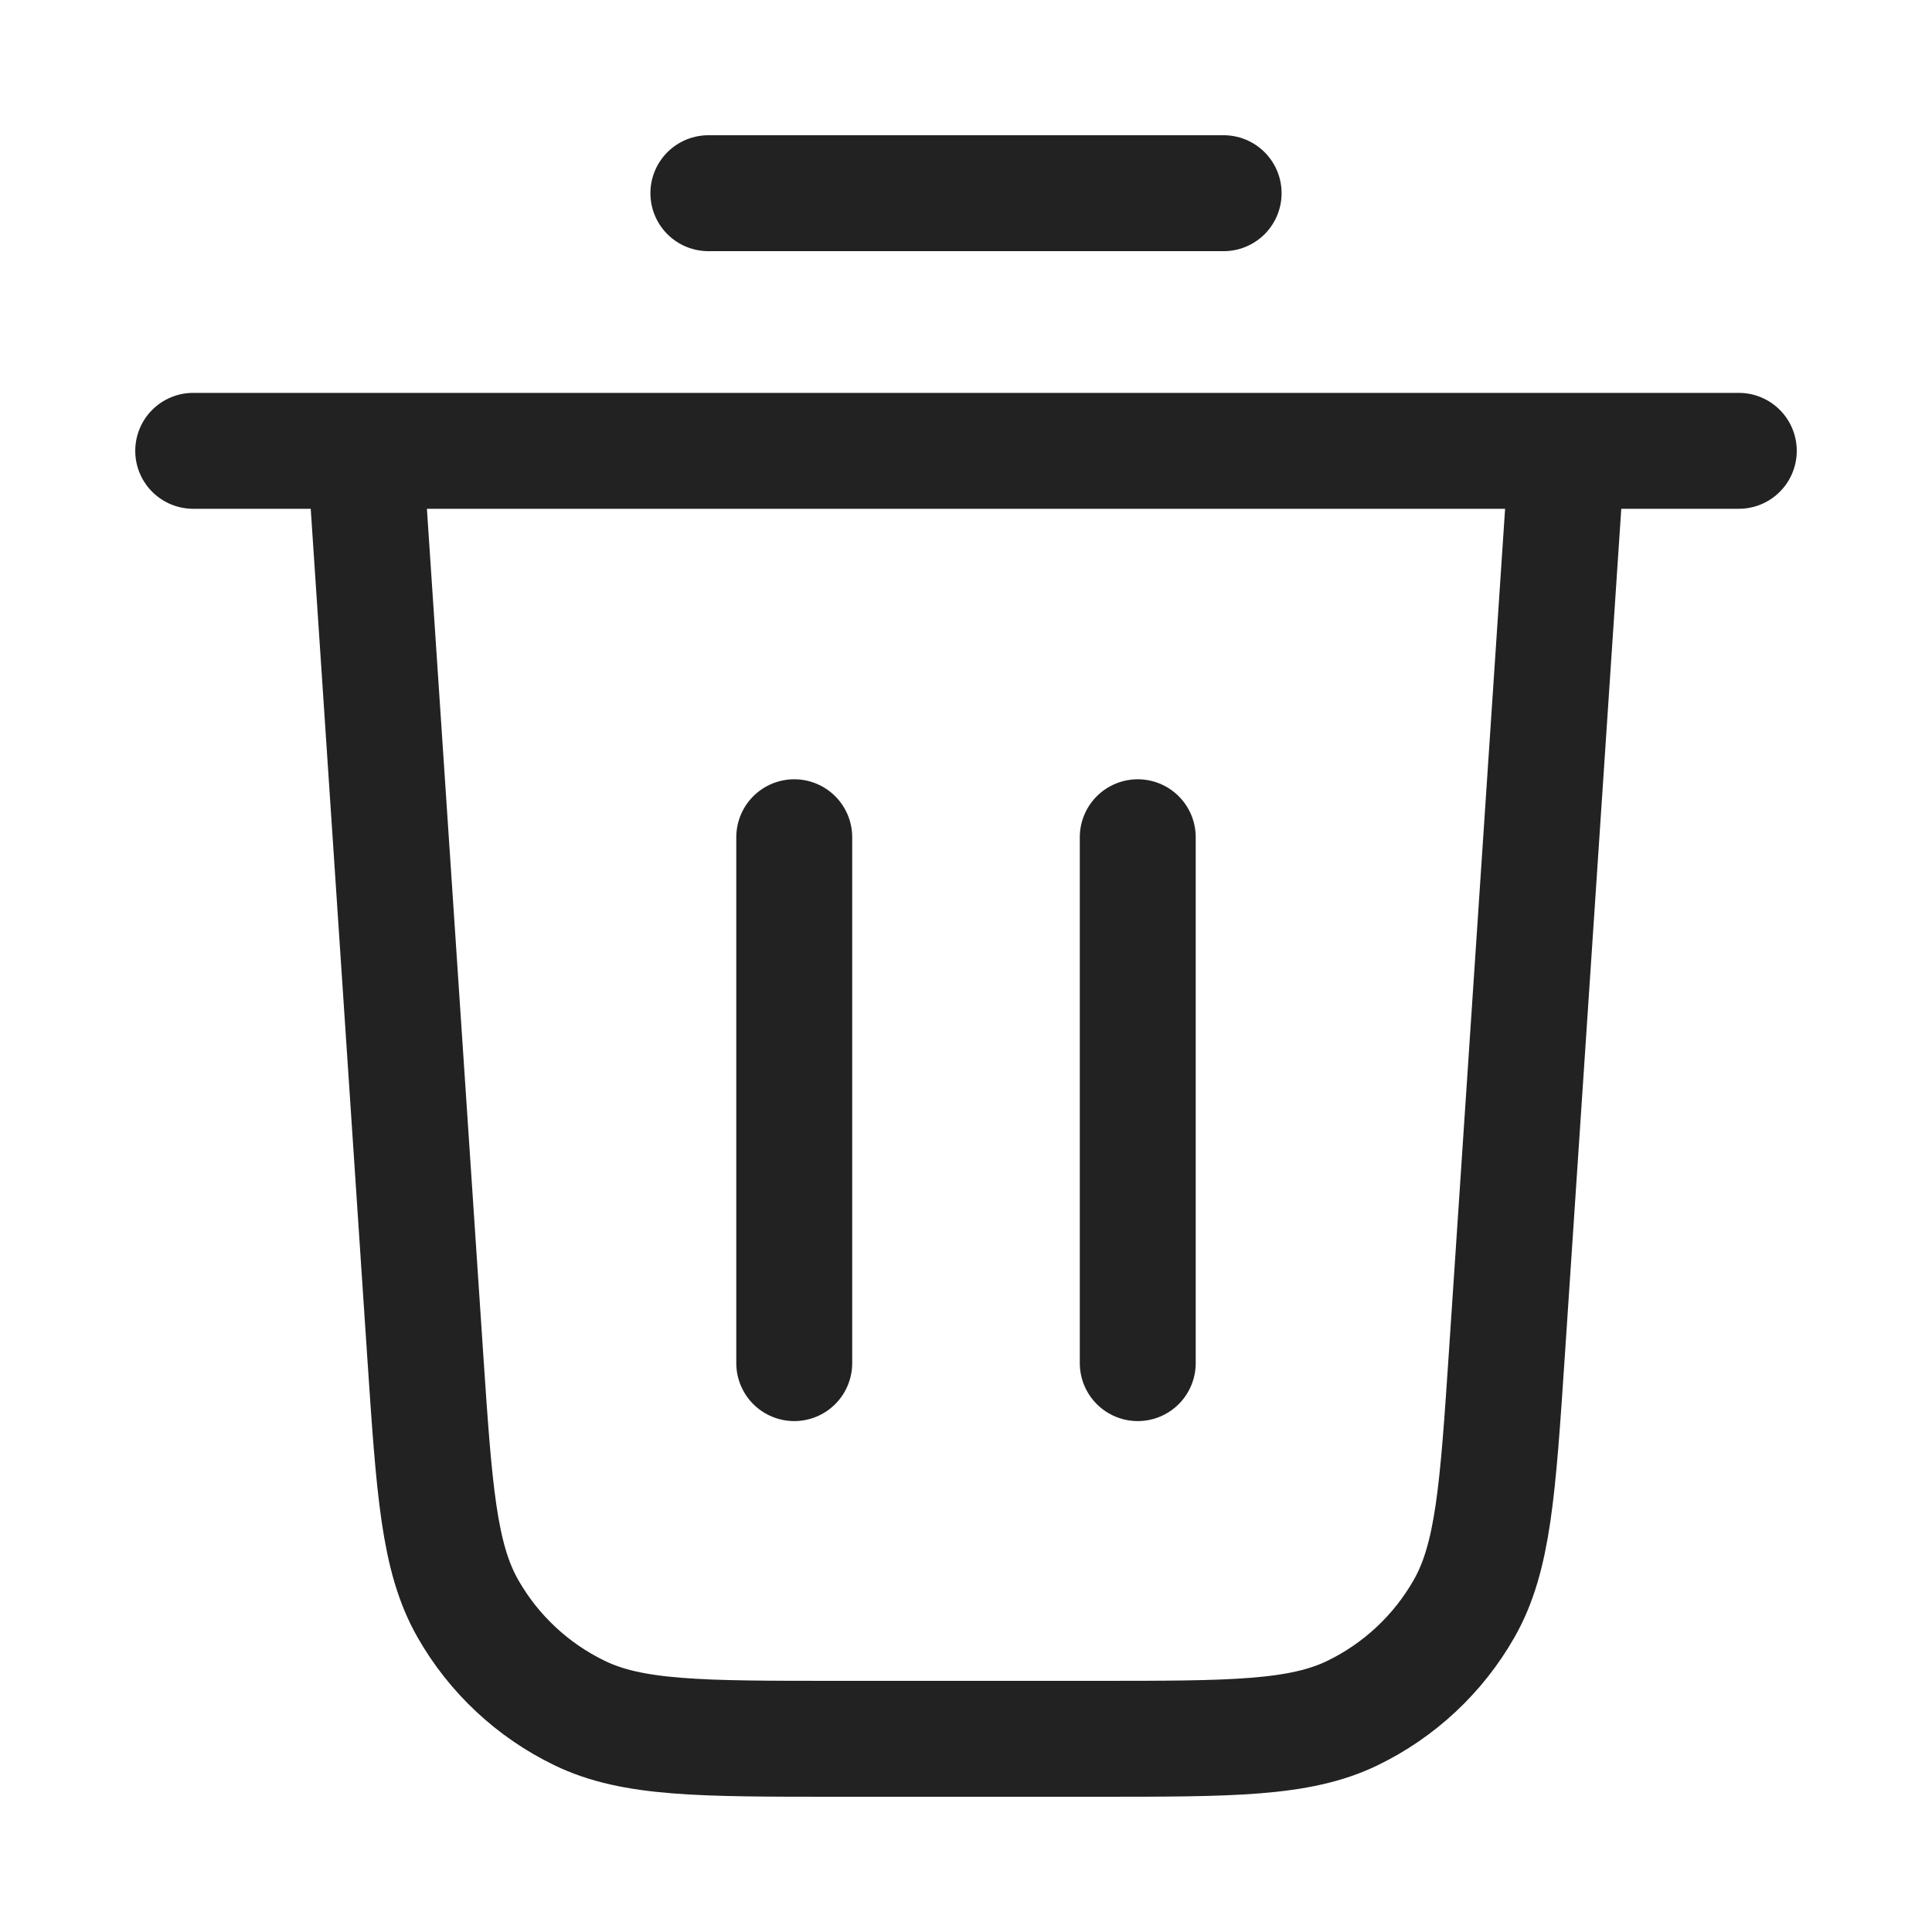 <svg width="20" height="20" viewBox="0 0 20 20" fill="none" xmlns="http://www.w3.org/2000/svg">
<path d="M7.333 2H12.667M2 4.667H18M16.222 4.667L15.599 14.017C15.505 15.42 15.459 16.122 15.156 16.653C14.889 17.122 14.486 17.498 14.002 17.733C13.451 18 12.748 18 11.342 18H8.658C7.252 18 6.549 18 5.999 17.733C5.514 17.498 5.111 17.122 4.844 16.653C4.541 16.122 4.495 15.42 4.401 14.017L3.778 4.667M8.222 8.667V14.111M11.778 8.667V14.111" stroke="#222222" stroke-width="1.2" stroke-linecap="round" stroke-linejoin="round"/>
</svg>
